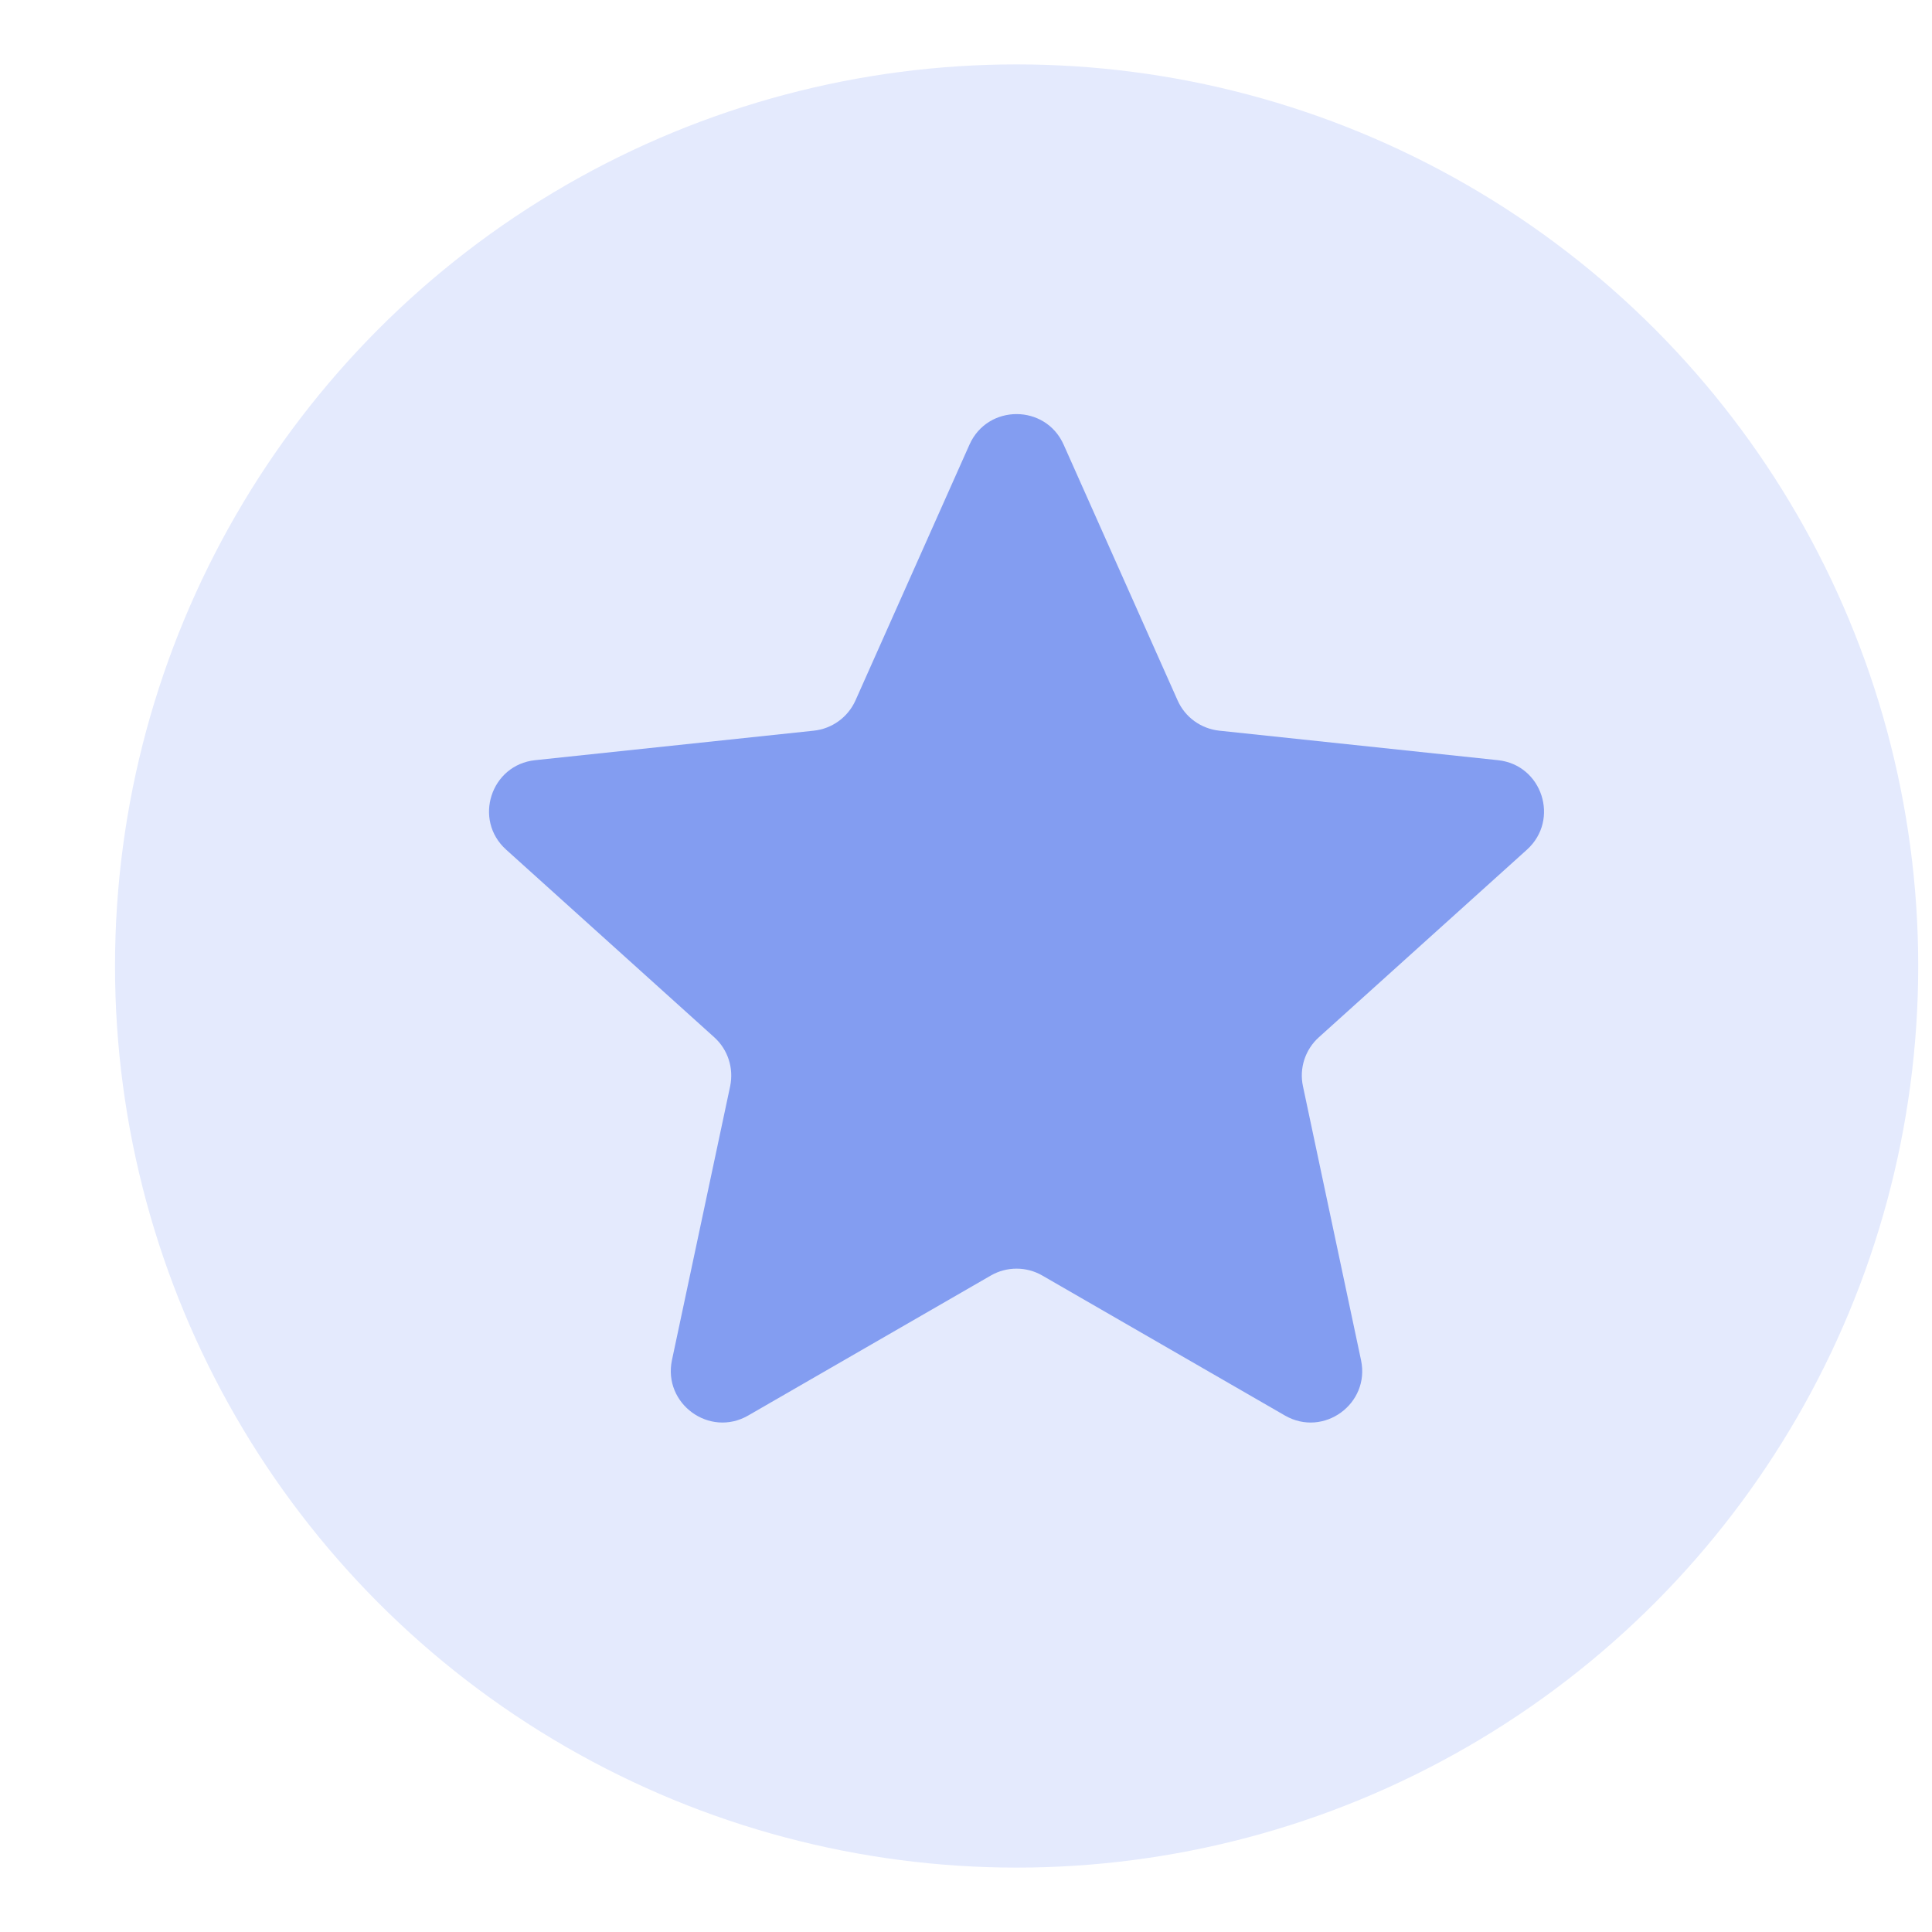 <svg width="15" height="15" viewBox="0 0 15 15" fill="none" xmlns="http://www.w3.org/2000/svg">
<circle cx="7.893" cy="7.5" r="7" fill="#E4EAFD"/>
<path d="M7.527 3.452C7.668 3.136 8.117 3.136 8.258 3.452L9.143 5.438C9.201 5.569 9.325 5.658 9.467 5.673L11.63 5.902C11.974 5.938 12.112 6.365 11.855 6.597L10.24 8.053C10.134 8.148 10.086 8.293 10.116 8.433L10.567 10.56C10.639 10.899 10.276 11.163 9.976 10.99L8.092 9.903C7.969 9.832 7.816 9.832 7.693 9.903L5.809 10.99C5.509 11.163 5.146 10.899 5.217 10.56L5.669 8.433C5.698 8.293 5.651 8.148 5.545 8.053L3.93 6.597C3.672 6.365 3.811 5.938 4.155 5.902L6.318 5.673C6.46 5.658 6.583 5.569 6.642 5.438L7.527 3.452Z" fill="#839DF1"/>
</svg>
